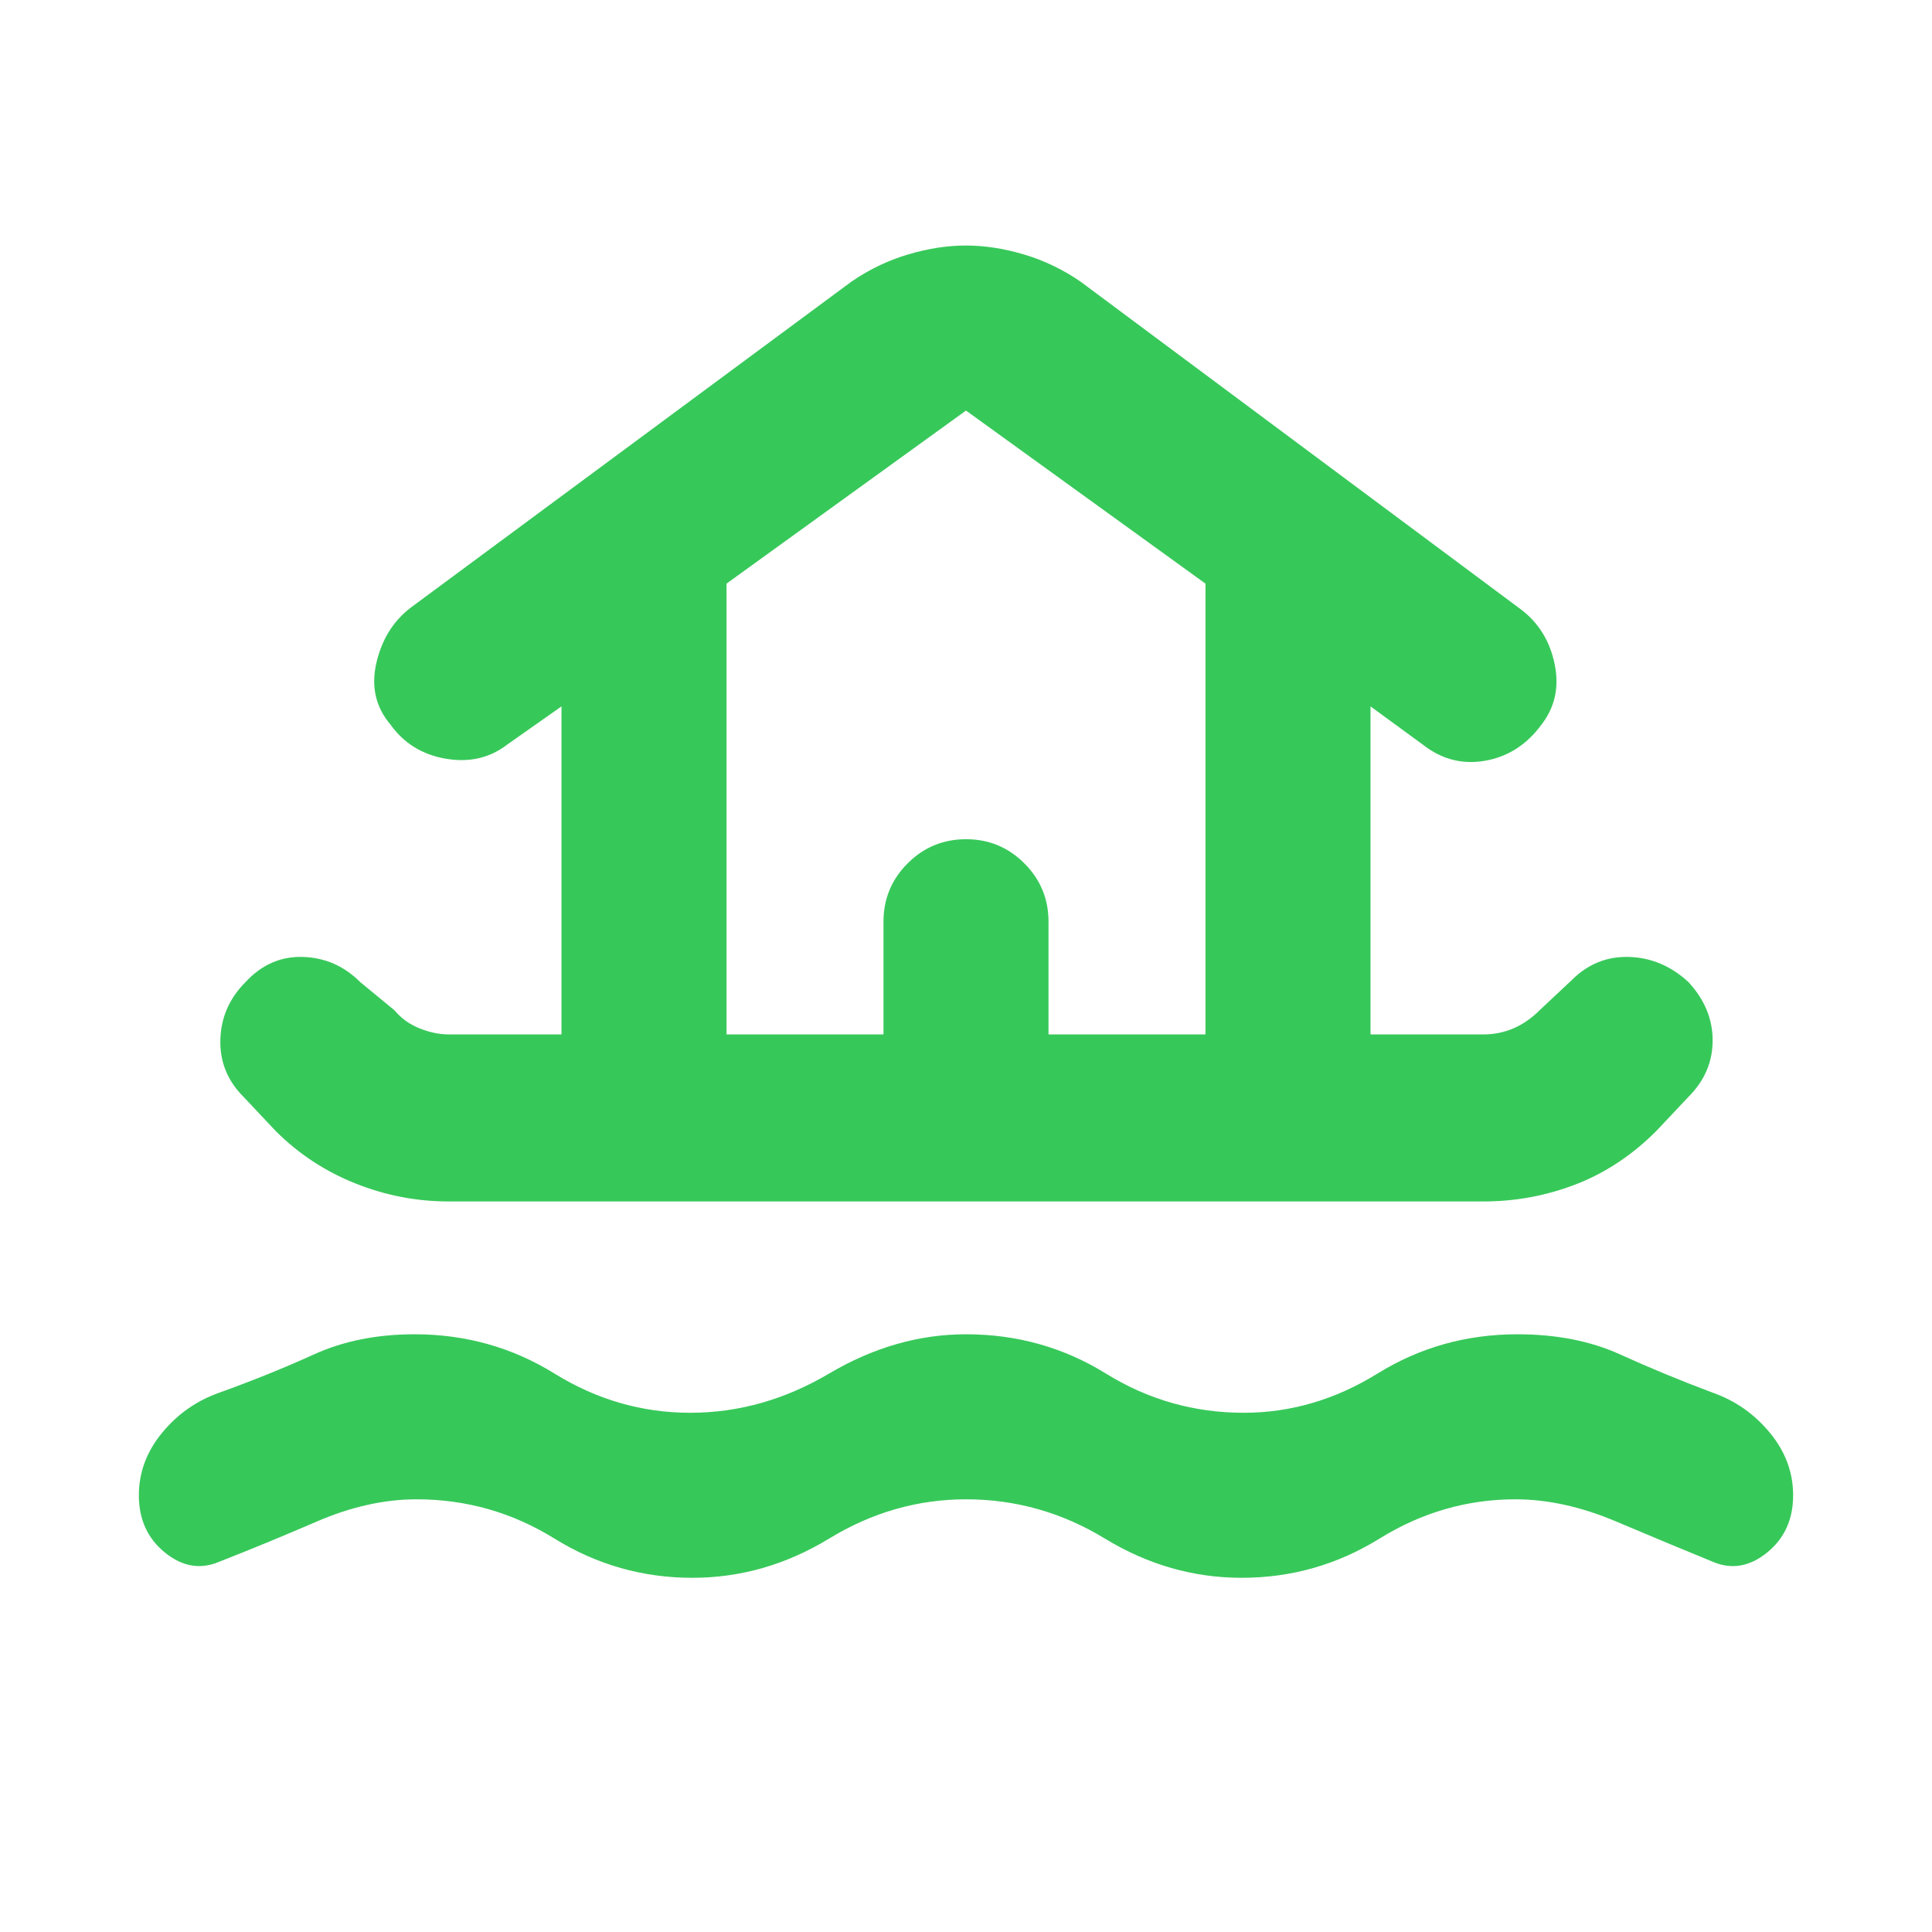 <svg xmlns="http://www.w3.org/2000/svg" height="48" viewBox="0 -960 960 960" width="48"><path fill="rgb(55, 200, 90)" d="M480-215q-36 0-68 19.5T344-176q-37 0-68.5-19.5T207-215q-24 0-49.5 11T109-184q-14 6-27-4.5T69-217q0-17 11.5-31t28.5-20q25-9 47-19t50-10q38 0 69.5 19.5T343-258q36 0 69-19.5t68-19.5q38 0 69.5 19.5T618-258q35 0 66.5-19.5T754-297q29 0 51 10t46 19q17 6 28.5 20t11.5 31q0 18-13 28.5t-27 4.5q-22-9-48-20t-50-11q-36 0-67.5 19.5T617-176q-36 0-68-19.5T480-215ZM223-363q-24 0-46.5-9T137-398l-16-17q-12-12-11.5-28.5T122-472q12-13 28.5-12.5T179-472l17 14q5 6 12.5 9t14.5 3h56v-163l-27 19q-13 10-30.5 7T194-600q-11-13-7-30.5t17-27.5l219-162q13-9 28-13.5t29-4.5q14 0 29 4.5t28 13.5l219 163q13 10 16.5 27t-6.5 30q-11 15-28 18t-31-8l-26-19v163h56q8 0 15-3t13-9l16-15q12-12 28.5-11.5T839-472q12 13 12 29t-12 28l-16 17q-18 18-40 26.5t-46 8.5H223Zm138-83h78v-56q0-17 12-29t29-12q17 0 29 12t12 29v56h78v-224l-119-86-119 86v224Zm0 0h238-238Z"/></svg>